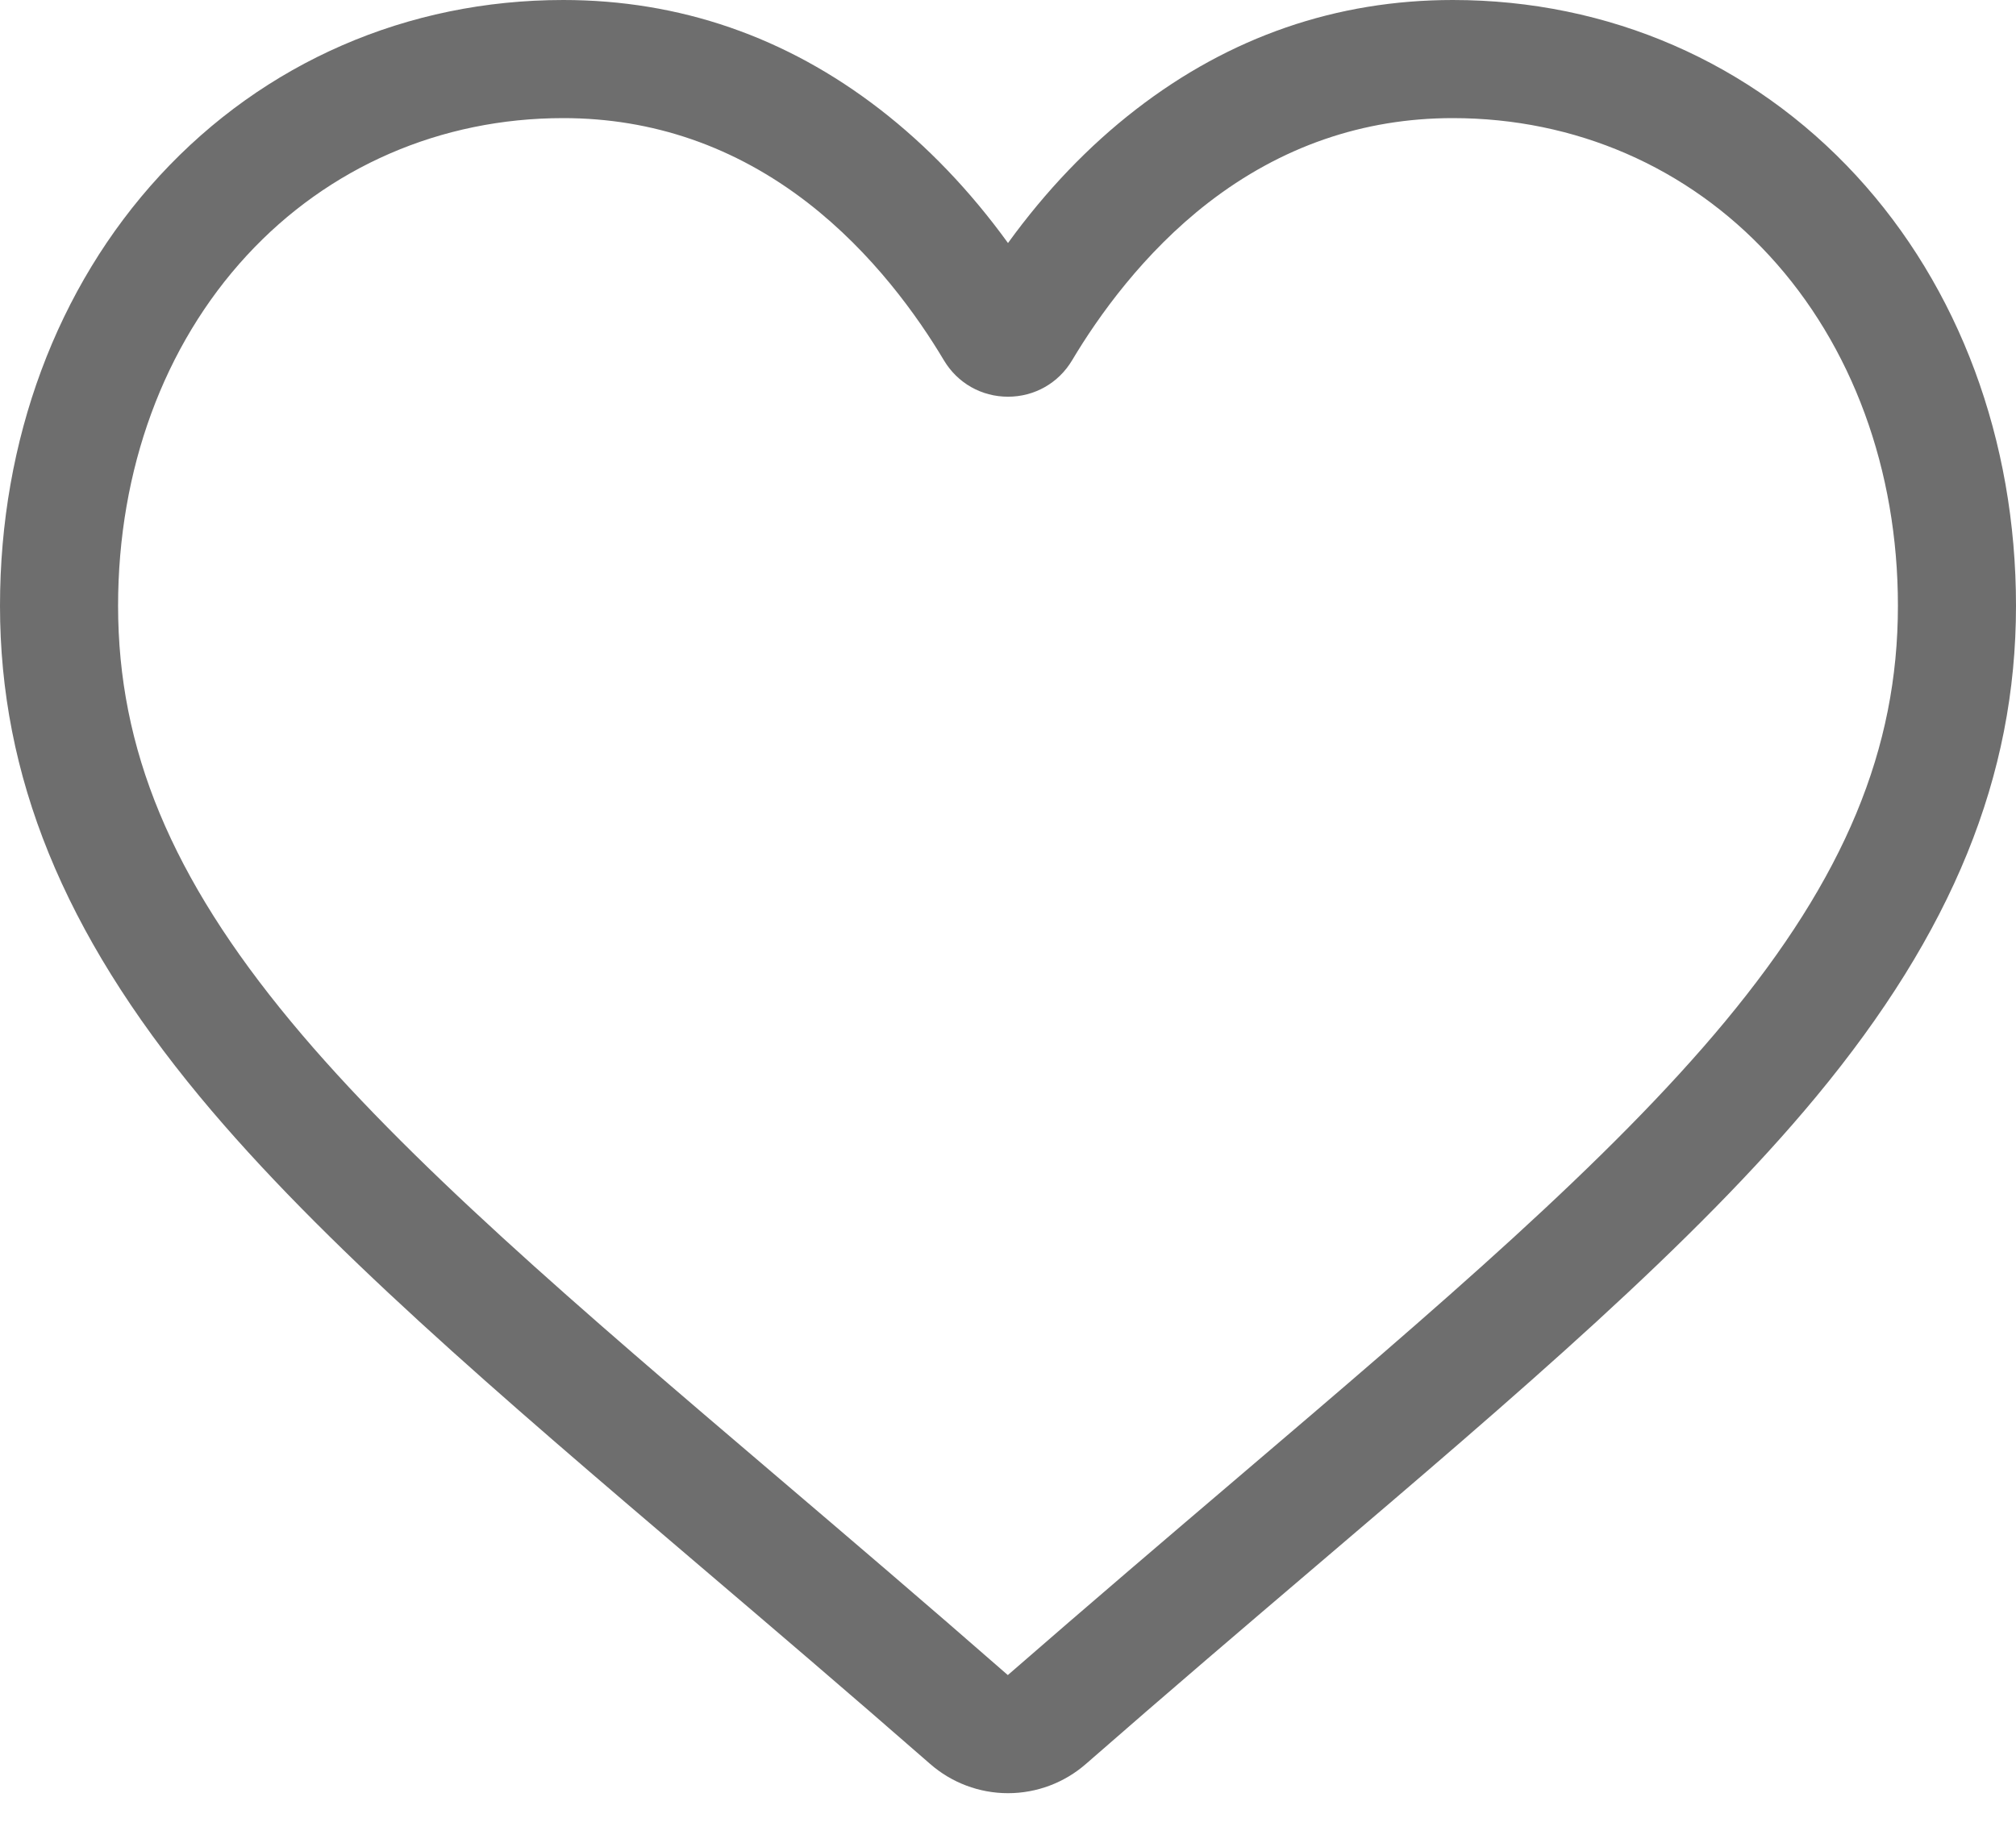 <?xml version="1.0" encoding="UTF-8"?>
<svg width="35px" height="32px" viewBox="0 0 35 32" version="1.1" xmlns="http://www.w3.org/2000/svg" xmlns:xlink="http://www.w3.org/1999/xlink">
    <!-- Generator: Sketch 50.2 (55047) - http://www.bohemiancoding.com/sketch -->
    <title>Fill 1</title>
    <desc>Created with Sketch.</desc>
    <defs></defs>
    <g id="Page-1" stroke="none" stroke-width="1" fill="none" fill-rule="evenodd" opacity="0.8">
        <g id="List" transform="translate(-656, -403)" fill="#4A4A4A">
            <path d="M673.5,434.139 C673.002,434.139 672.521,433.958 672.147,433.63 C670.733,432.394 669.37,431.232 668.167,430.207 L668.161,430.202 C664.635,427.197 661.59,424.602 659.471,422.046 C657.103,419.188 656,416.479 656,413.519 C656,410.643 656.986,407.989 658.776,406.047 C660.588,404.082 663.074,403 665.778,403 C667.798,403 669.648,403.639 671.277,404.899 C672.098,405.534 672.843,406.313 673.5,407.22 C674.157,406.313 674.901,405.534 675.723,404.899 C677.352,403.639 679.202,403 681.223,403 C683.925,403 686.412,404.082 688.224,406.047 C690.014,407.989 691,410.643 691,413.519 C691,416.479 689.897,419.188 687.529,422.046 C685.41,424.602 682.366,427.197 678.84,430.201 C677.635,431.228 676.27,432.392 674.853,433.631 C674.479,433.958 673.998,434.139 673.5,434.139 Z M665.778,405.051 C663.654,405.051 661.703,405.898 660.284,407.437 C658.843,408.999 658.05,411.159 658.05,413.519 C658.05,416.008 658.975,418.235 661.05,420.738 C663.055,423.157 666.037,425.699 669.491,428.642 L669.497,428.647 C670.704,429.676 672.073,430.842 673.497,432.088 C674.93,430.84 676.3,429.672 677.51,428.641 C680.963,425.698 683.945,423.157 685.95,420.738 C688.025,418.235 688.95,416.008 688.95,413.519 C688.95,411.159 688.156,408.999 686.716,407.437 C685.297,405.898 683.346,405.051 681.223,405.051 C679.667,405.051 678.239,405.545 676.977,406.52 C675.854,407.39 675.07,408.489 674.612,409.258 C674.376,409.653 673.96,409.889 673.5,409.889 C673.04,409.889 672.624,409.653 672.388,409.258 C671.93,408.489 671.146,407.39 670.022,406.52 C668.761,405.545 667.333,405.051 665.778,405.051 Z" id="Fill-1"></path>
        </g>
    </g>
</svg>